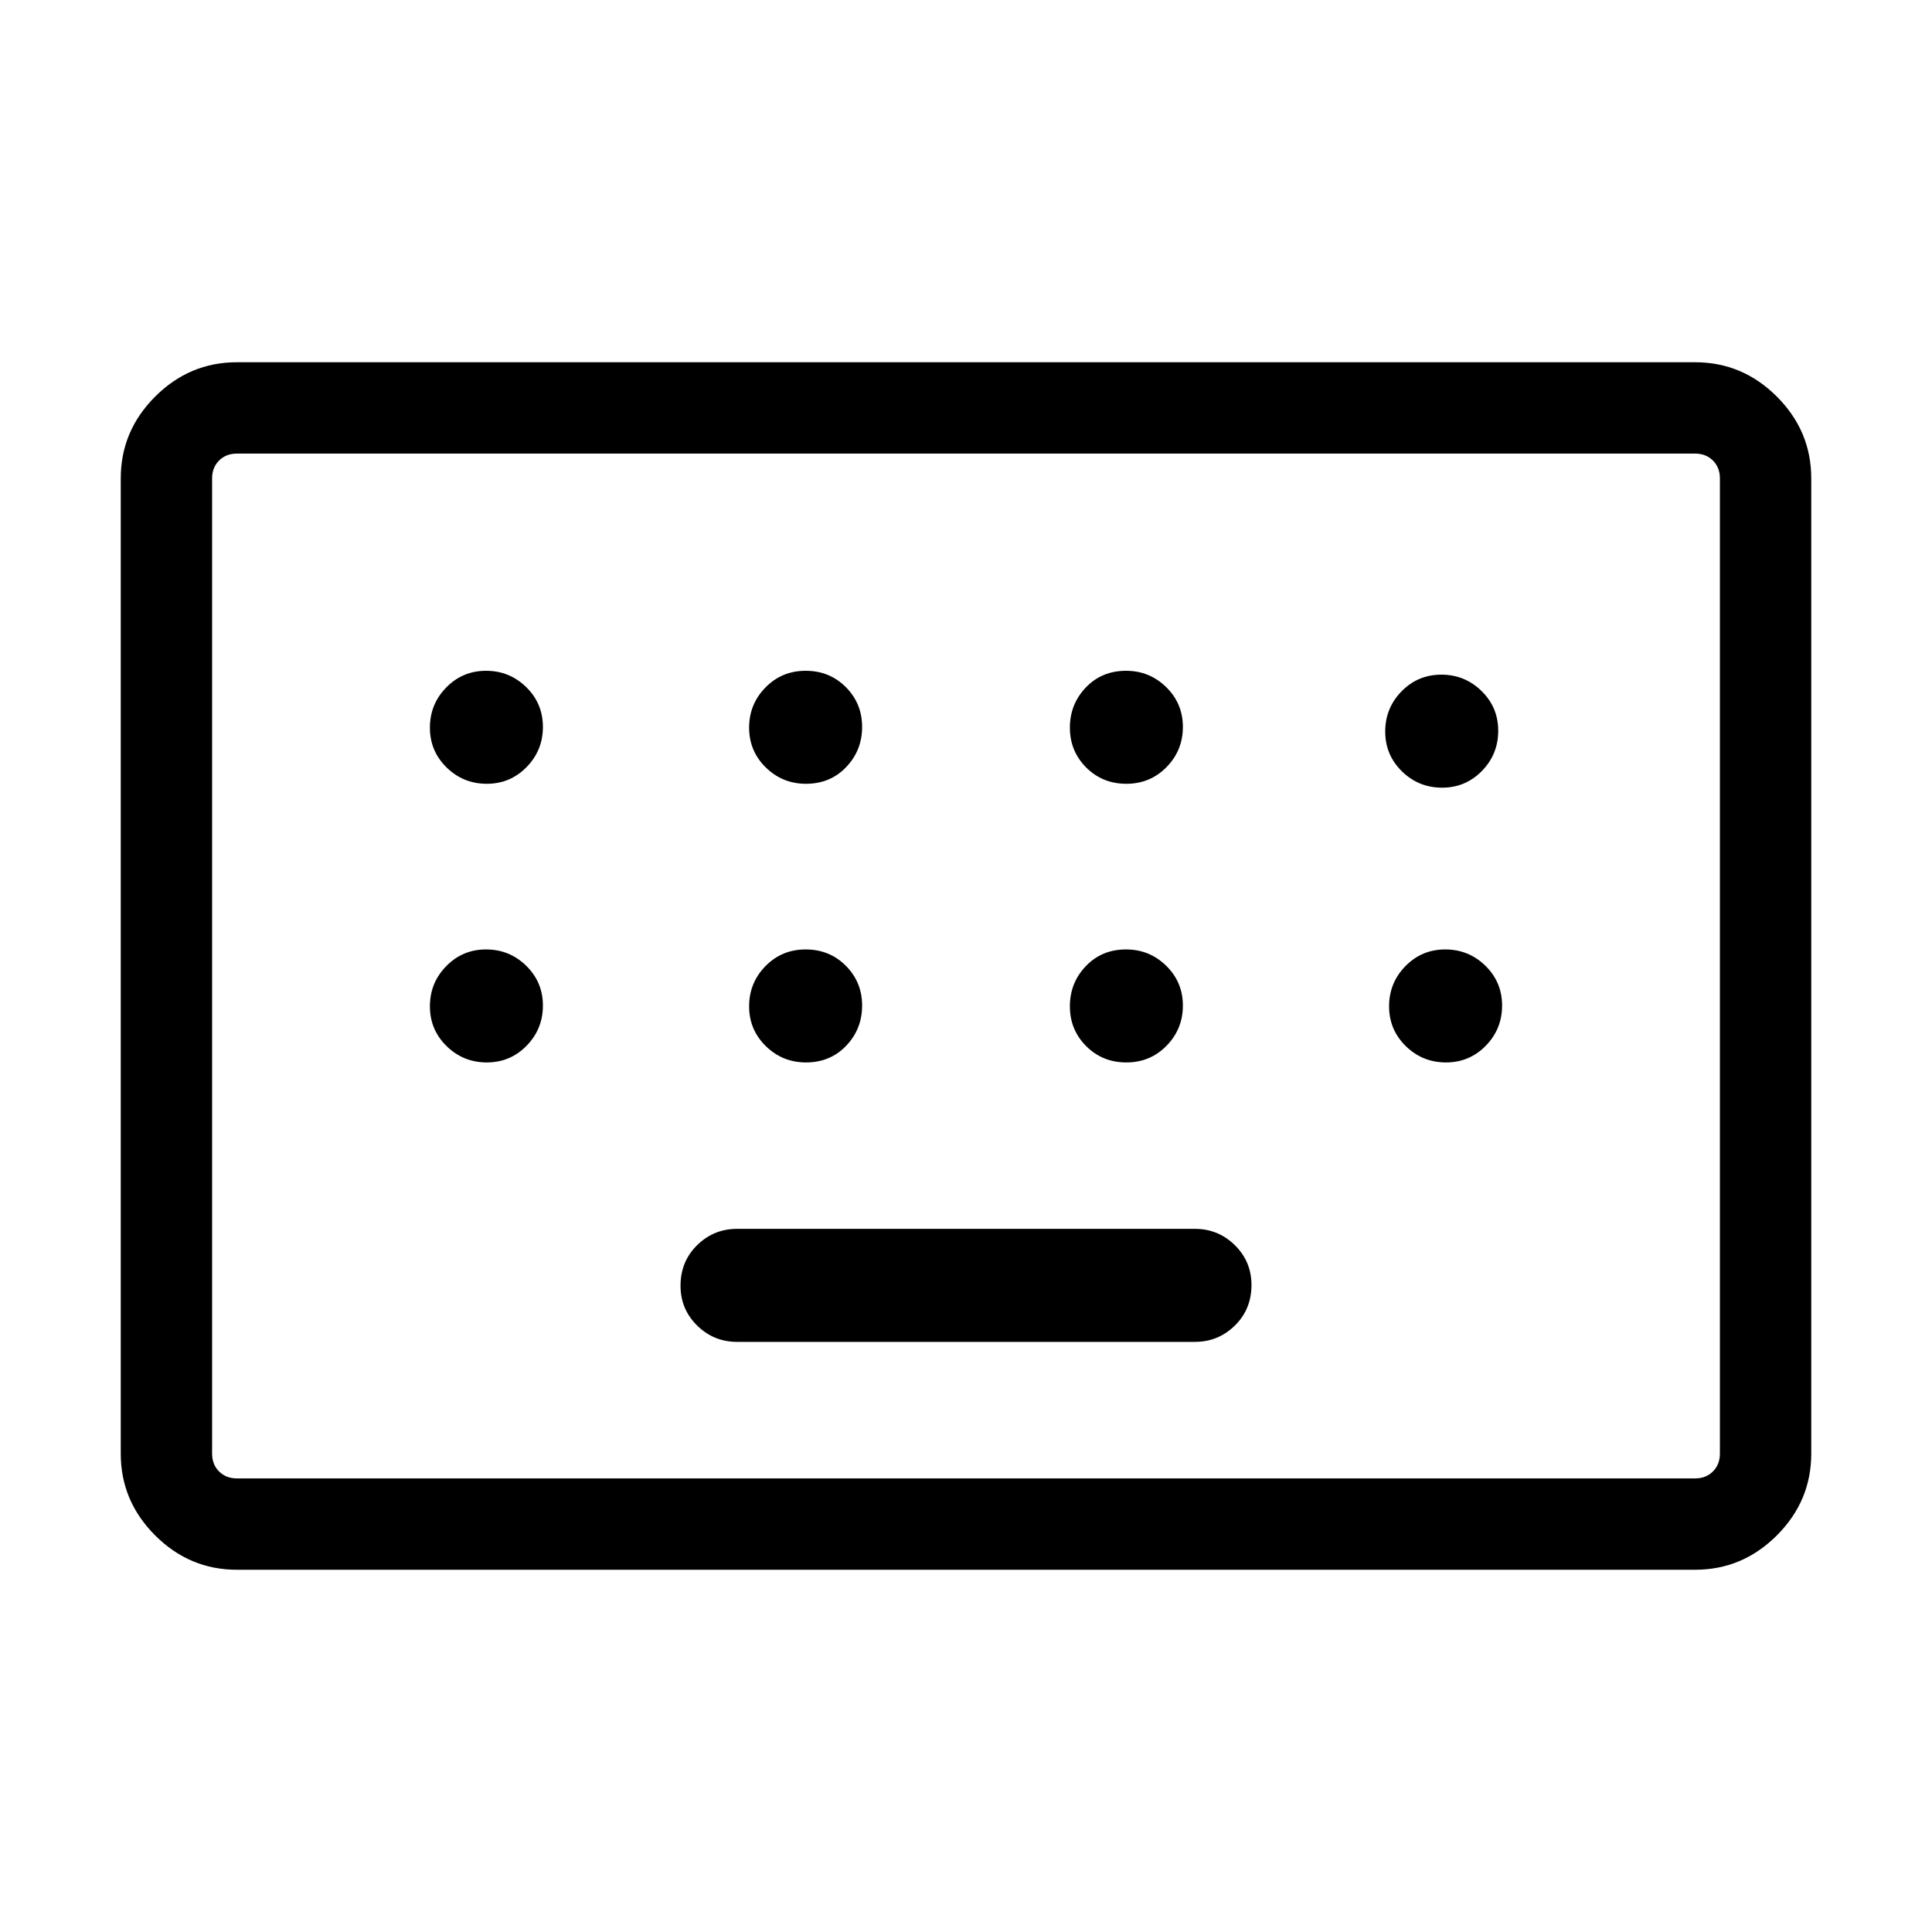 <svg xmlns="http://www.w3.org/2000/svg" height="48" viewBox="0 -960 960 960" width="48"><path d="M117.69-180q-23.53 0-40.61-17.08T60-237.69v-484.62q0-23.53 17.08-40.61T117.69-780h724.62q23.53 0 40.61 17.08T900-722.31v484.62q0 23.53-17.08 40.61T842.31-180H117.69Zm0-45.39h724.62q5.38 0 8.84-3.46t3.46-8.84v-484.62q0-5.38-3.46-8.84t-8.84-3.46H117.69q-5.38 0-8.84 3.46t-3.46 8.84v484.62q0 5.38 3.46 8.84t8.84 3.46Zm248.54-67.84h227.54q11.58 0 19.83-8.11 8.25-8.1 8.25-20.15 0-11.66-8.25-19.78-8.25-8.12-19.83-8.12H366.23q-11.59 0-19.83 8.11-8.25 8.11-8.25 20.15 0 11.67 8.25 19.78 8.24 8.12 19.83 8.12Zm-260.84 67.84V-734.61-225.39Zm136.49-345.15q11.66 0 19.77-8.3 8.12-8.29 8.12-19.96 0-11.66-8.3-19.78-8.3-8.11-19.96-8.11t-19.78 8.3q-8.11 8.29-8.11 19.96 0 11.66 8.29 19.78 8.3 8.11 19.97 8.11Zm158.6 0q12.06 0 19.98-8.3 7.92-8.29 7.92-19.96 0-11.66-8.09-19.78-8.1-8.11-19.97-8.11-11.86 0-19.97 8.3-8.12 8.29-8.12 19.96 0 11.66 8.3 19.78 8.29 8.11 19.95 8.11Zm159.2 0q11.86 0 19.97-8.3 8.12-8.29 8.12-19.96 0-11.66-8.3-19.78-8.29-8.11-19.95-8.11-12.06 0-19.98 8.3-7.92 8.29-7.92 19.96 0 11.66 8.09 19.78 8.1 8.11 19.97 8.11Zm156.89 1.93q11.66 0 19.78-8.3 8.11-8.3 8.11-19.96 0-11.67-8.3-19.78-8.29-8.12-19.96-8.12-11.66 0-19.78 8.3-8.11 8.3-8.11 19.96t8.29 19.78q8.3 8.12 19.97 8.12ZM241.88-432.08q11.66 0 19.77-8.29 8.12-8.3 8.12-19.97 0-11.66-8.3-19.78-8.3-8.11-19.96-8.11t-19.78 8.3q-8.11 8.29-8.11 19.96 0 11.66 8.29 19.78 8.3 8.11 19.97 8.11Zm158.6 0q12.06 0 19.98-8.29 7.92-8.3 7.92-19.97 0-11.66-8.09-19.78-8.1-8.11-19.97-8.11-11.86 0-19.97 8.3-8.12 8.29-8.12 19.96 0 11.66 8.3 19.78 8.29 8.11 19.95 8.11Zm159.2 0q11.86 0 19.97-8.29 8.12-8.3 8.12-19.97 0-11.66-8.3-19.78-8.29-8.11-19.95-8.11-12.06 0-19.98 8.3-7.92 8.29-7.92 19.96 0 11.66 8.09 19.78 8.1 8.11 19.97 8.11Zm158.81 0q11.66 0 19.78-8.29 8.11-8.3 8.11-19.97 0-11.66-8.29-19.78-8.3-8.11-19.97-8.11-11.66 0-19.77 8.3-8.12 8.29-8.12 19.96 0 11.66 8.3 19.78 8.3 8.11 19.96 8.11Z"/></svg>